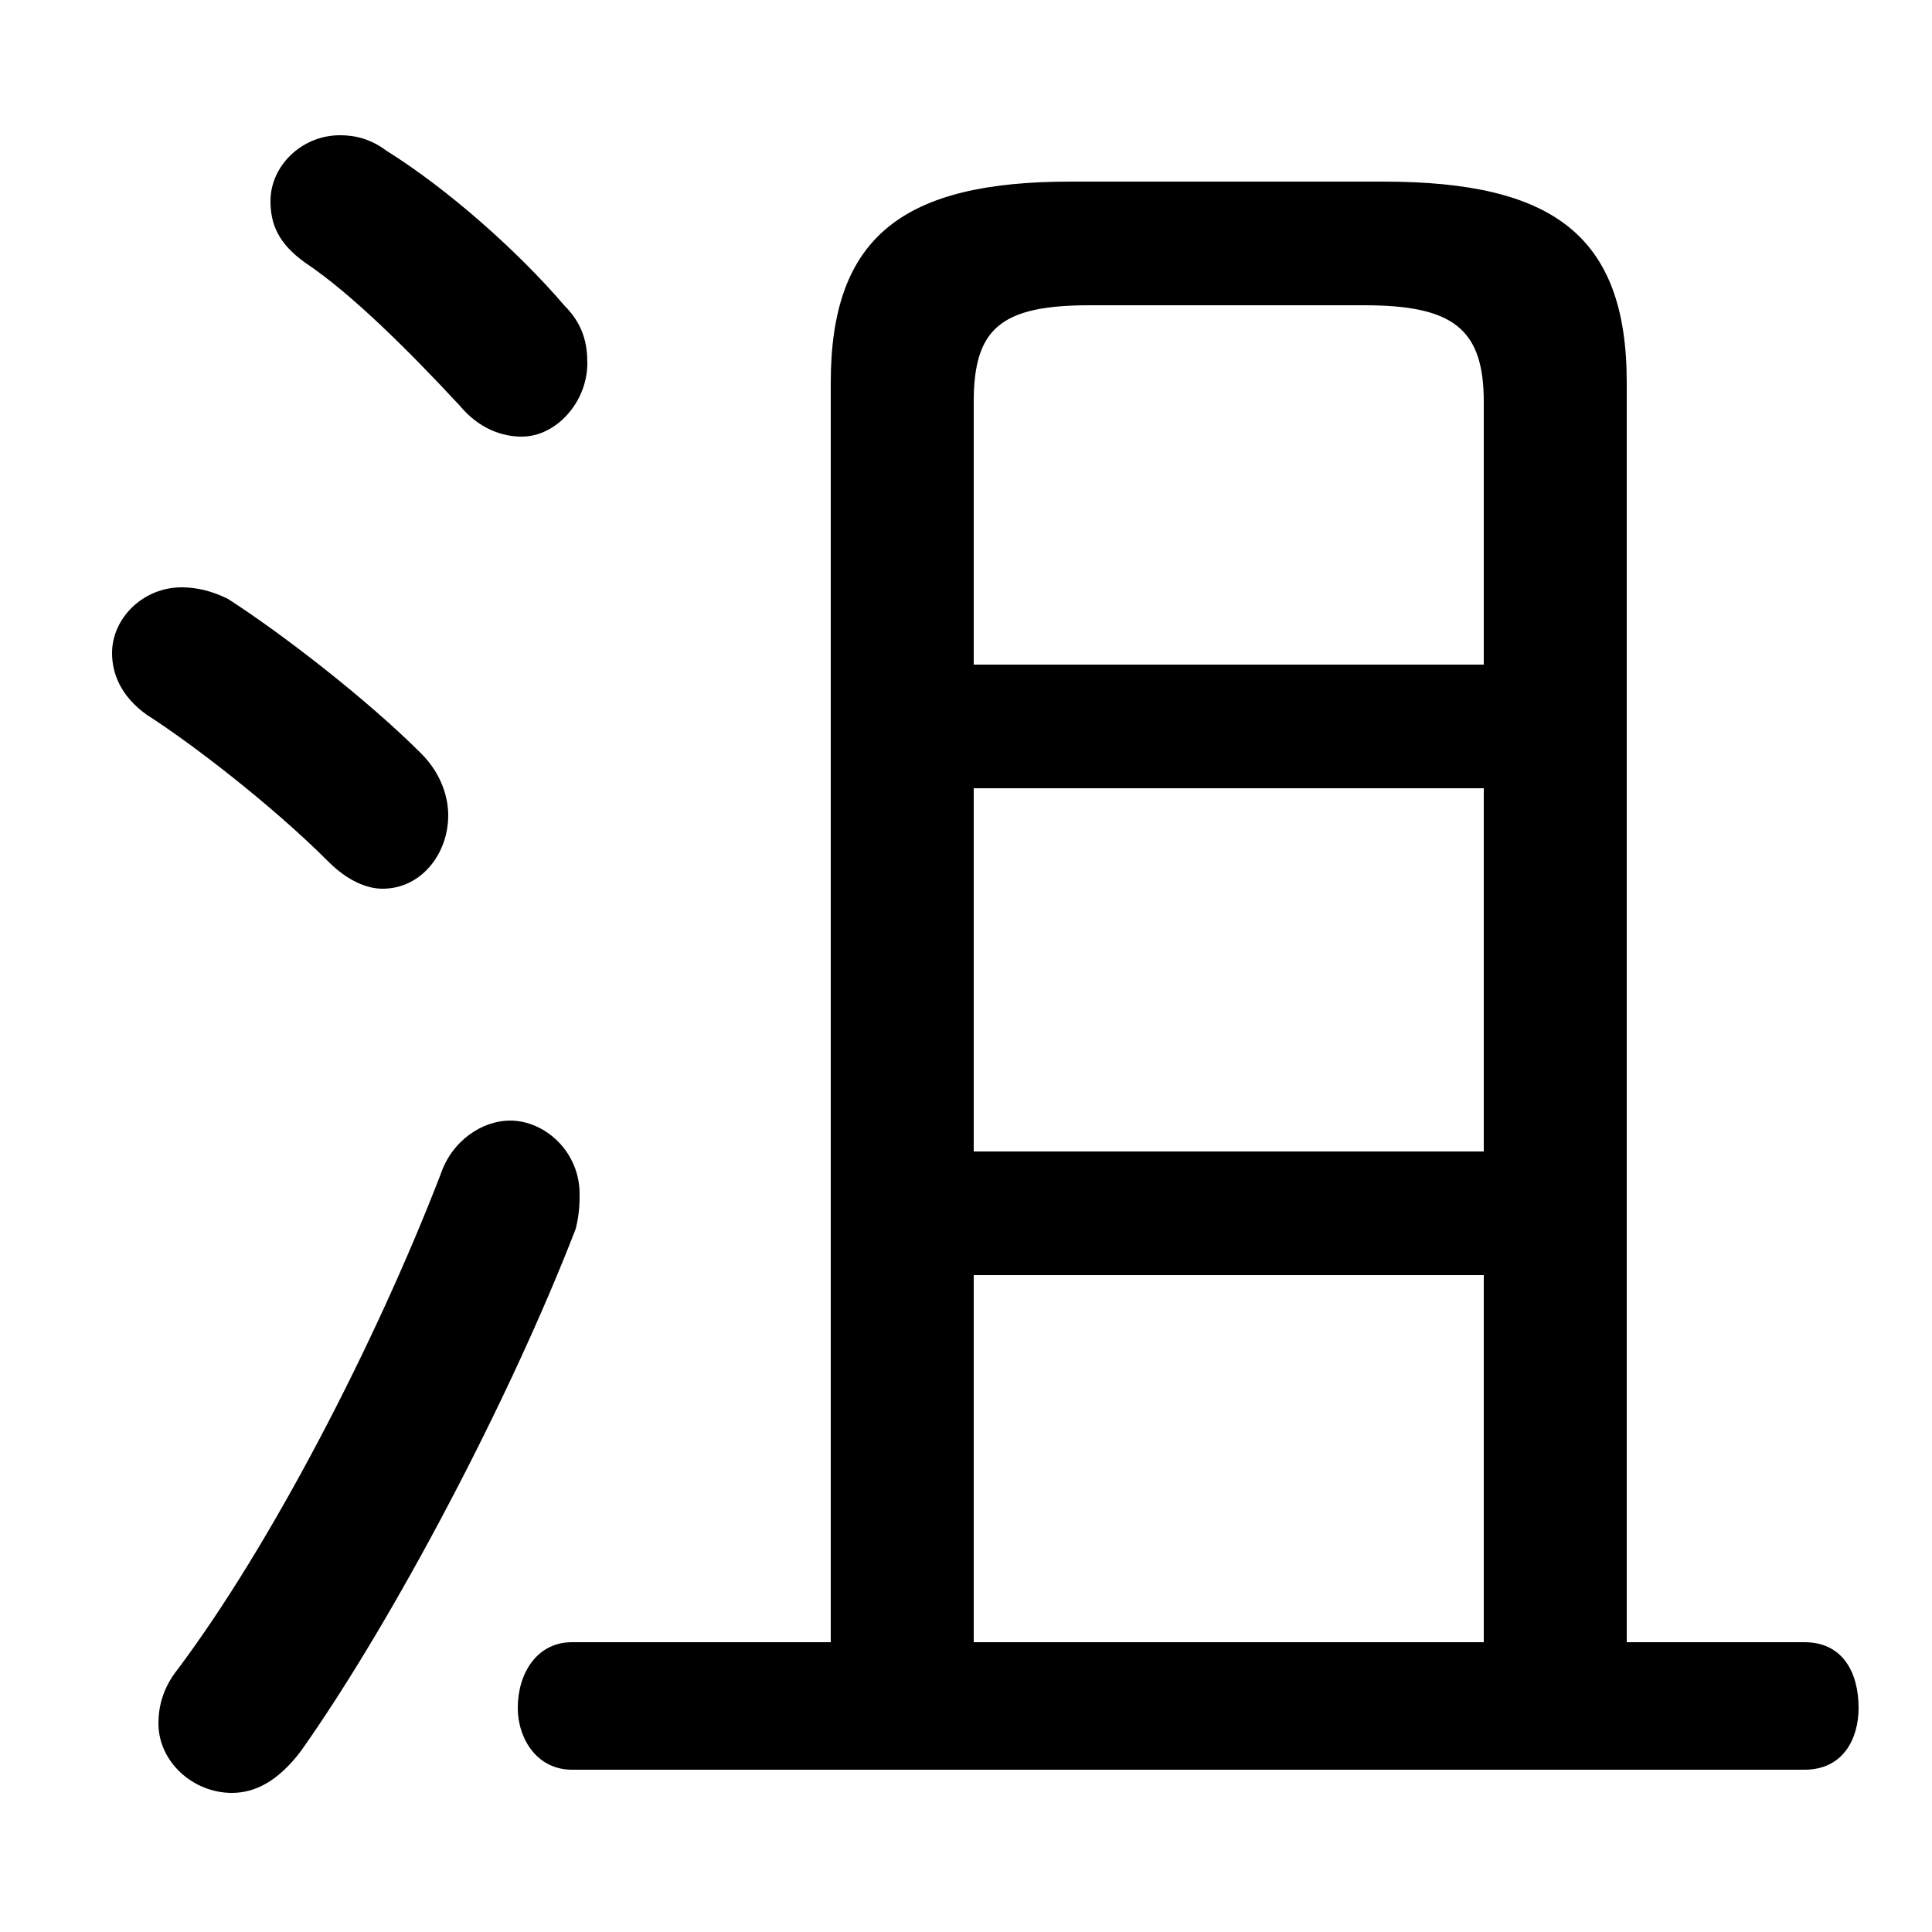 <svg xmlns="http://www.w3.org/2000/svg" viewBox="0 -44.0 50.0 50.0">
    <rect x="0" y="-44.0" width="50.0" height="50.0" fill="#808080" stroke="none"/>
    <g transform="scale(1, -1)">
        <!-- ボディの枠 -->
        <rect x="0" y="-6.0" width="50.0" height="50.0"
            stroke="white" fill="white"/>
        <!-- グリフ座標系の原点 -->
        <circle cx="0" cy="0" r="5" fill="white"/>
        <!-- グリフのアウトライン -->
        <g style="fill:black;stroke:#000000;stroke-width:0;stroke-linecap:round;stroke-linejoin:round;">
        <path d="M 42.1 1.5 L 42.1 34.1 C 42.1 37.9 40.2 39.3 35.8 39.3 L 27.7 39.3 C 23.4 39.3 21.5 37.9 21.5 34.1 L 21.5 1.5 L 14.8 1.5 C 13.9 1.5 13.4 0.7 13.4 -0.2 C 13.4 -1.0 13.9 -1.8 14.8 -1.8 L 46.7 -1.8 C 47.7 -1.8 48.1 -1.0 48.1 -0.2 C 48.1 0.7 47.7 1.5 46.7 1.5 Z M 25.2 1.5 L 25.2 11.0 L 38.4 11.0 L 38.4 1.5 Z M 25.2 14.2 L 25.2 23.6 L 38.4 23.6 L 38.4 14.2 Z M 25.2 26.8 L 25.2 33.6 C 25.2 35.5 25.9 36.1 28.2 36.1 L 35.3 36.1 C 37.6 36.1 38.4 35.5 38.4 33.6 L 38.4 26.8 Z M 11.4 13.6 C 9.7 9.2 7.0 4.0 4.6 0.8 C 4.2 0.3 4.1 -0.2 4.1 -0.6 C 4.1 -1.6 5.0 -2.4 6.0 -2.4 C 6.6 -2.4 7.2 -2.1 7.8 -1.3 C 10.2 2.1 13.2 7.8 14.9 12.2 C 15.0 12.6 15.0 12.9 15.0 13.1 C 15.0 14.2 14.1 15.0 13.2 15.0 C 12.5 15.0 11.7 14.5 11.4 13.6 Z M 10.0 40.1 C 9.6 40.4 9.2 40.5 8.8 40.5 C 7.8 40.5 7.0 39.7 7.0 38.8 C 7.0 38.2 7.2 37.7 7.9 37.2 C 9.1 36.4 10.6 34.9 11.9 33.5 C 12.4 32.9 13.0 32.7 13.5 32.7 C 14.4 32.7 15.2 33.6 15.2 34.6 C 15.2 35.1 15.1 35.6 14.6 36.1 C 13.4 37.5 11.6 39.1 10.0 40.1 Z M 5.9 28.5 C 5.5 28.7 5.1 28.8 4.7 28.8 C 3.7 28.8 2.9 28.0 2.9 27.1 C 2.9 26.6 3.1 26.0 3.8 25.5 C 4.9 24.8 7.0 23.2 8.5 21.7 C 9.0 21.2 9.5 21.0 9.9 21.0 C 10.9 21.0 11.6 21.9 11.6 22.9 C 11.6 23.4 11.4 24.0 10.9 24.5 C 9.5 25.9 7.3 27.6 5.9 28.5 Z"/>
    </g>
    </g>
</svg>
